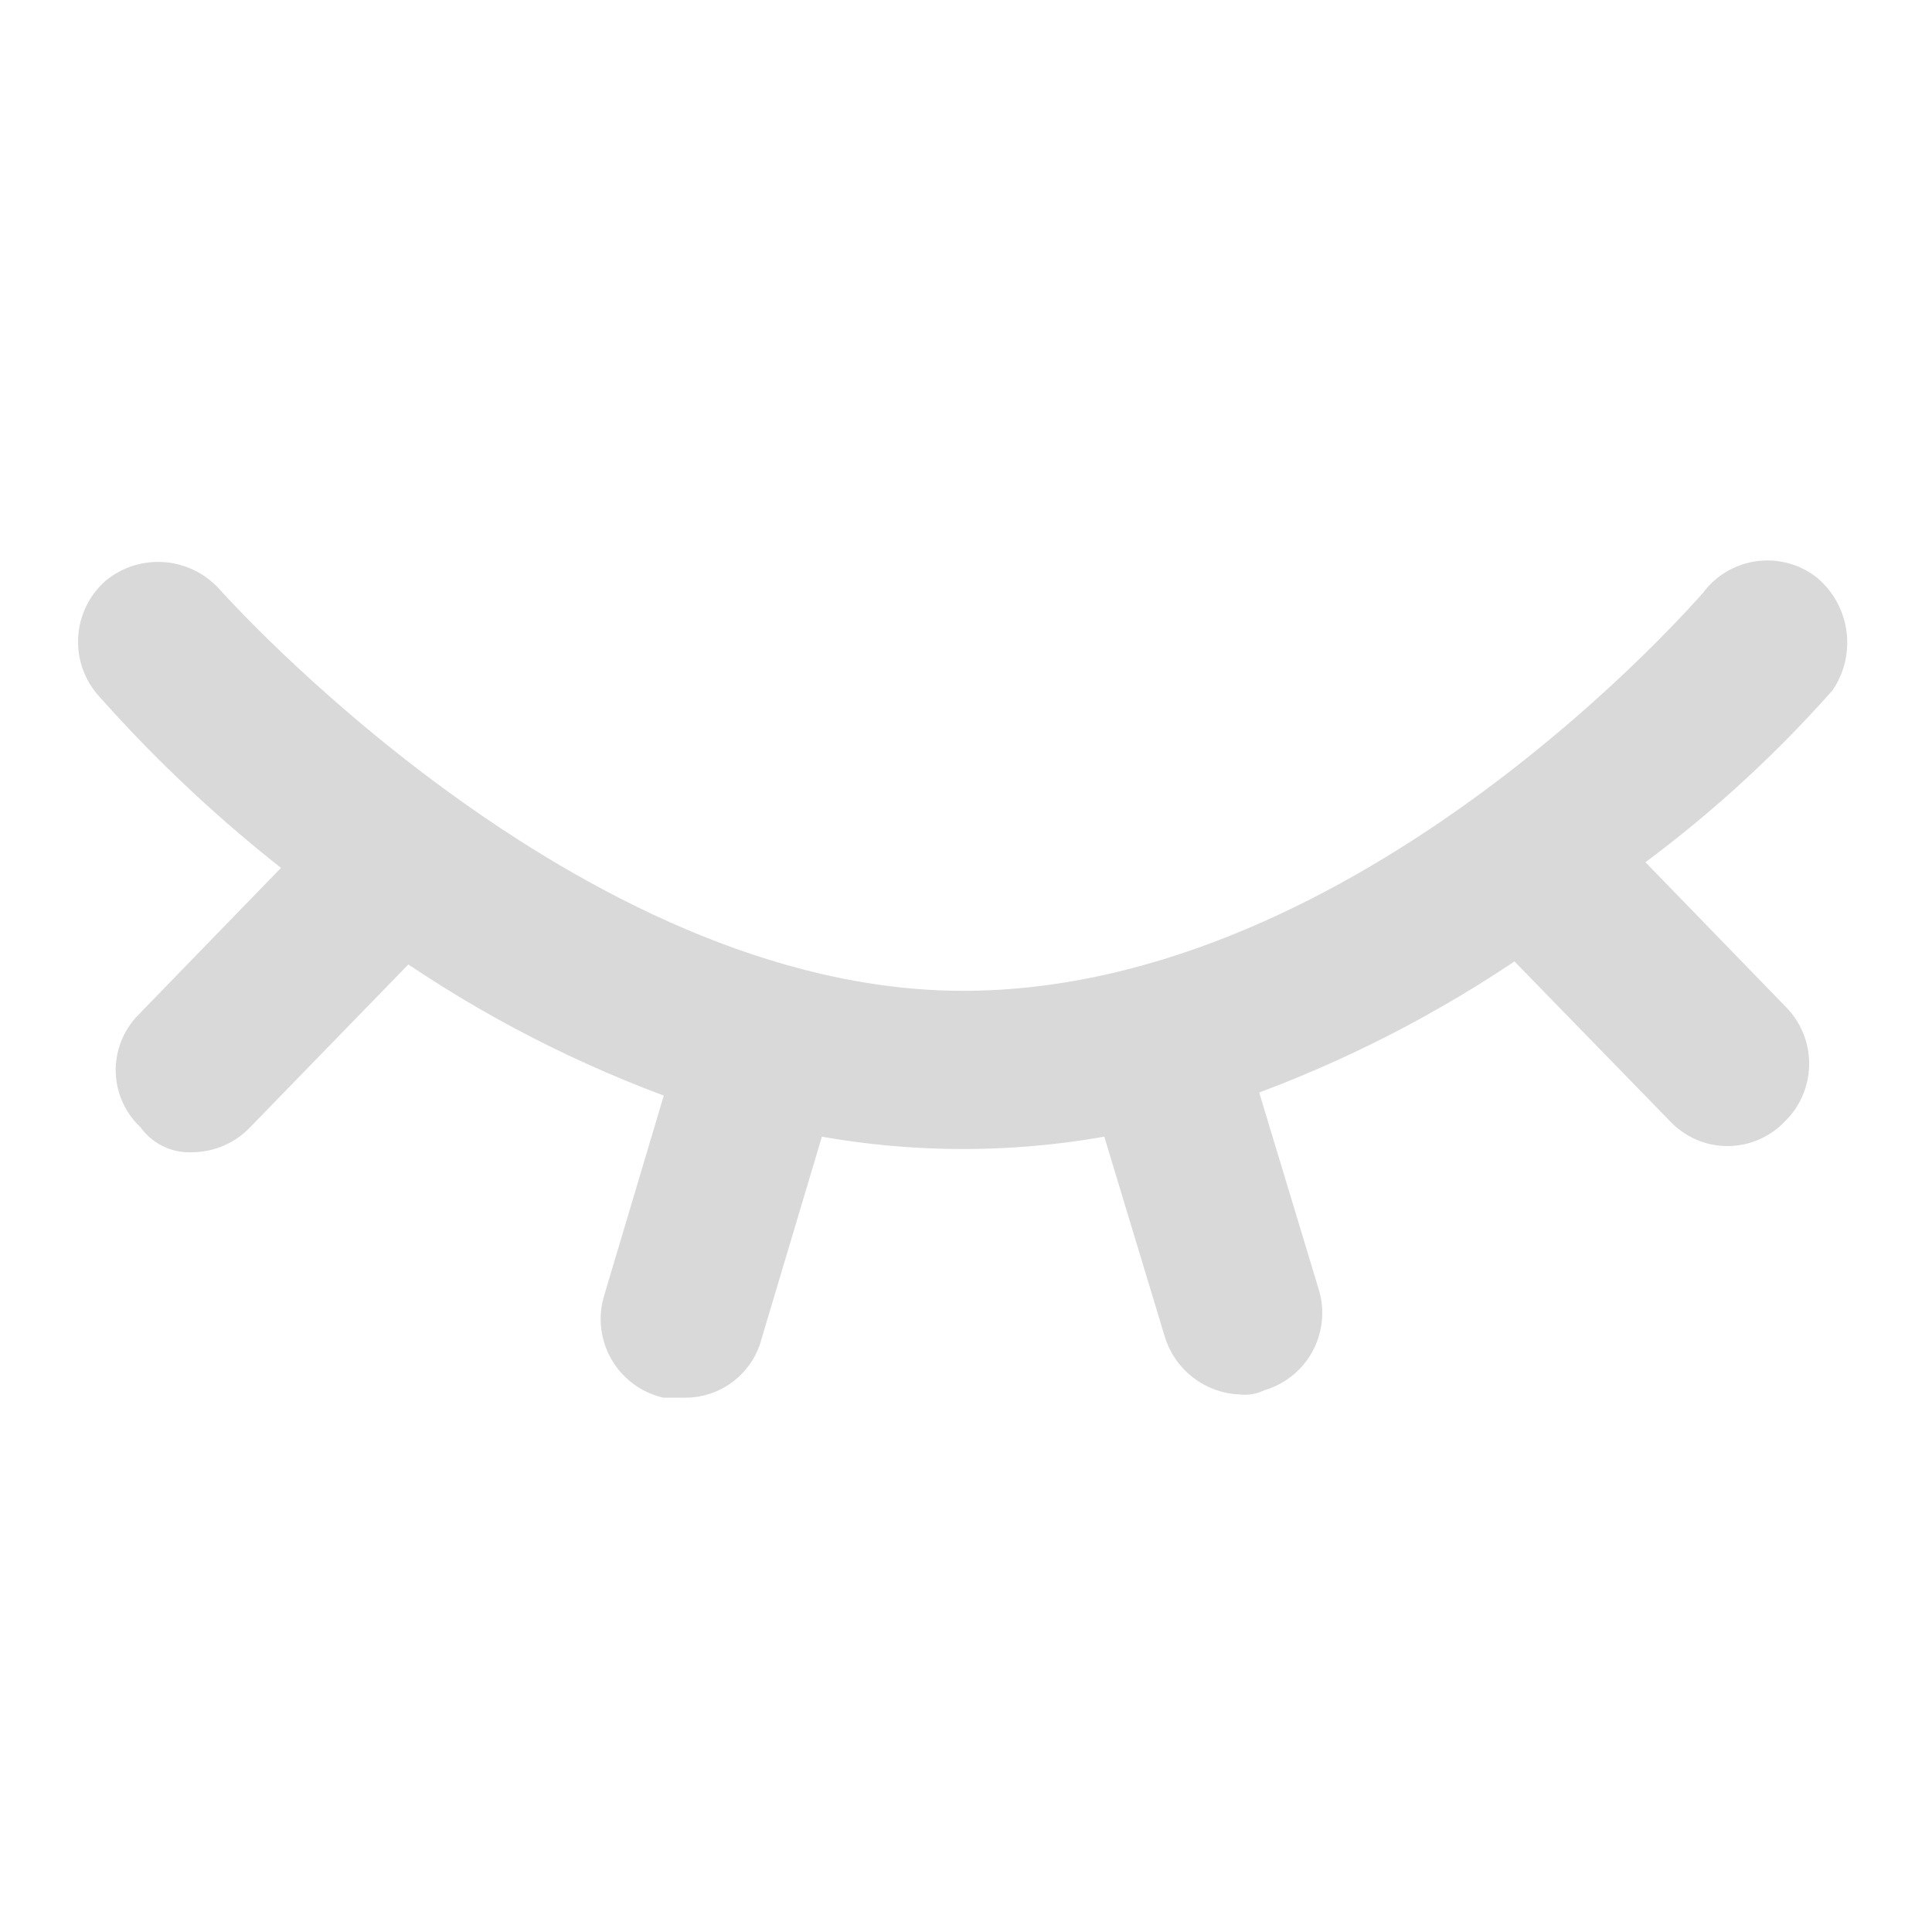 <?xml version="1.0" encoding="UTF-8"?>
<svg width="20px" height="20px" viewBox="0 0 20 20" version="1.1" xmlns="http://www.w3.org/2000/svg" xmlns:xlink="http://www.w3.org/1999/xlink">
    <!-- Generator: Sketch 56 (81588) - https://sketch.com -->
    <title></title>
    <desc>Created with Sketch.</desc>
    <g id="icon/不可见" stroke="none" stroke-width="1" fill="none" fill-rule="evenodd">
        <g id="编组" transform="translate(1, 6)" fill="#D9D9D9" fill-rule="nonzero" stroke="#D9D9D9" stroke-width="0.4">
            <path d="M17.812,1.023 C17.999,0.737 17.944,0.356 17.683,0.135 C17.549,0.03 17.377,-0.016 17.208,0.008 C17.039,0.032 16.886,0.123 16.786,0.262 C16.754,0.292 13.198,4.457 8.969,4.457 C4.868,4.457 1.151,0.262 1.119,0.229 C0.884,-0.027 0.49,-0.055 0.222,0.165 C-0.036,0.396 -0.065,0.79 0.158,1.056 C0.778,1.757 1.464,2.396 2.208,2.963 L0.574,4.647 C0.456,4.767 0.392,4.931 0.398,5.099 C0.404,5.268 0.48,5.426 0.606,5.537 C0.69,5.666 0.838,5.739 0.991,5.728 C1.16,5.726 1.321,5.658 1.439,5.537 L3.201,3.724 C4.103,4.348 5.084,4.85 6.117,5.218 L5.444,7.475 C5.395,7.64 5.416,7.817 5.5,7.967 C5.585,8.117 5.727,8.226 5.893,8.269 L6.086,8.269 C6.376,8.273 6.629,8.074 6.695,7.792 L7.368,5.537 C8.425,5.747 9.514,5.747 10.571,5.537 L11.244,7.762 C11.32,8.037 11.567,8.23 11.853,8.236 C11.908,8.244 11.965,8.233 12.013,8.205 C12.18,8.162 12.321,8.053 12.406,7.904 C12.49,7.754 12.511,7.576 12.462,7.412 L11.789,5.187 C12.821,4.818 13.801,4.316 14.704,3.693 L16.435,5.471 C16.551,5.594 16.714,5.664 16.883,5.664 C17.053,5.664 17.215,5.594 17.332,5.471 C17.581,5.233 17.595,4.84 17.364,4.584 L15.73,2.9 C16.492,2.354 17.191,1.724 17.812,1.023 L17.812,1.023 Z" id="路径"></path>
        </g>
    </g>
</svg>